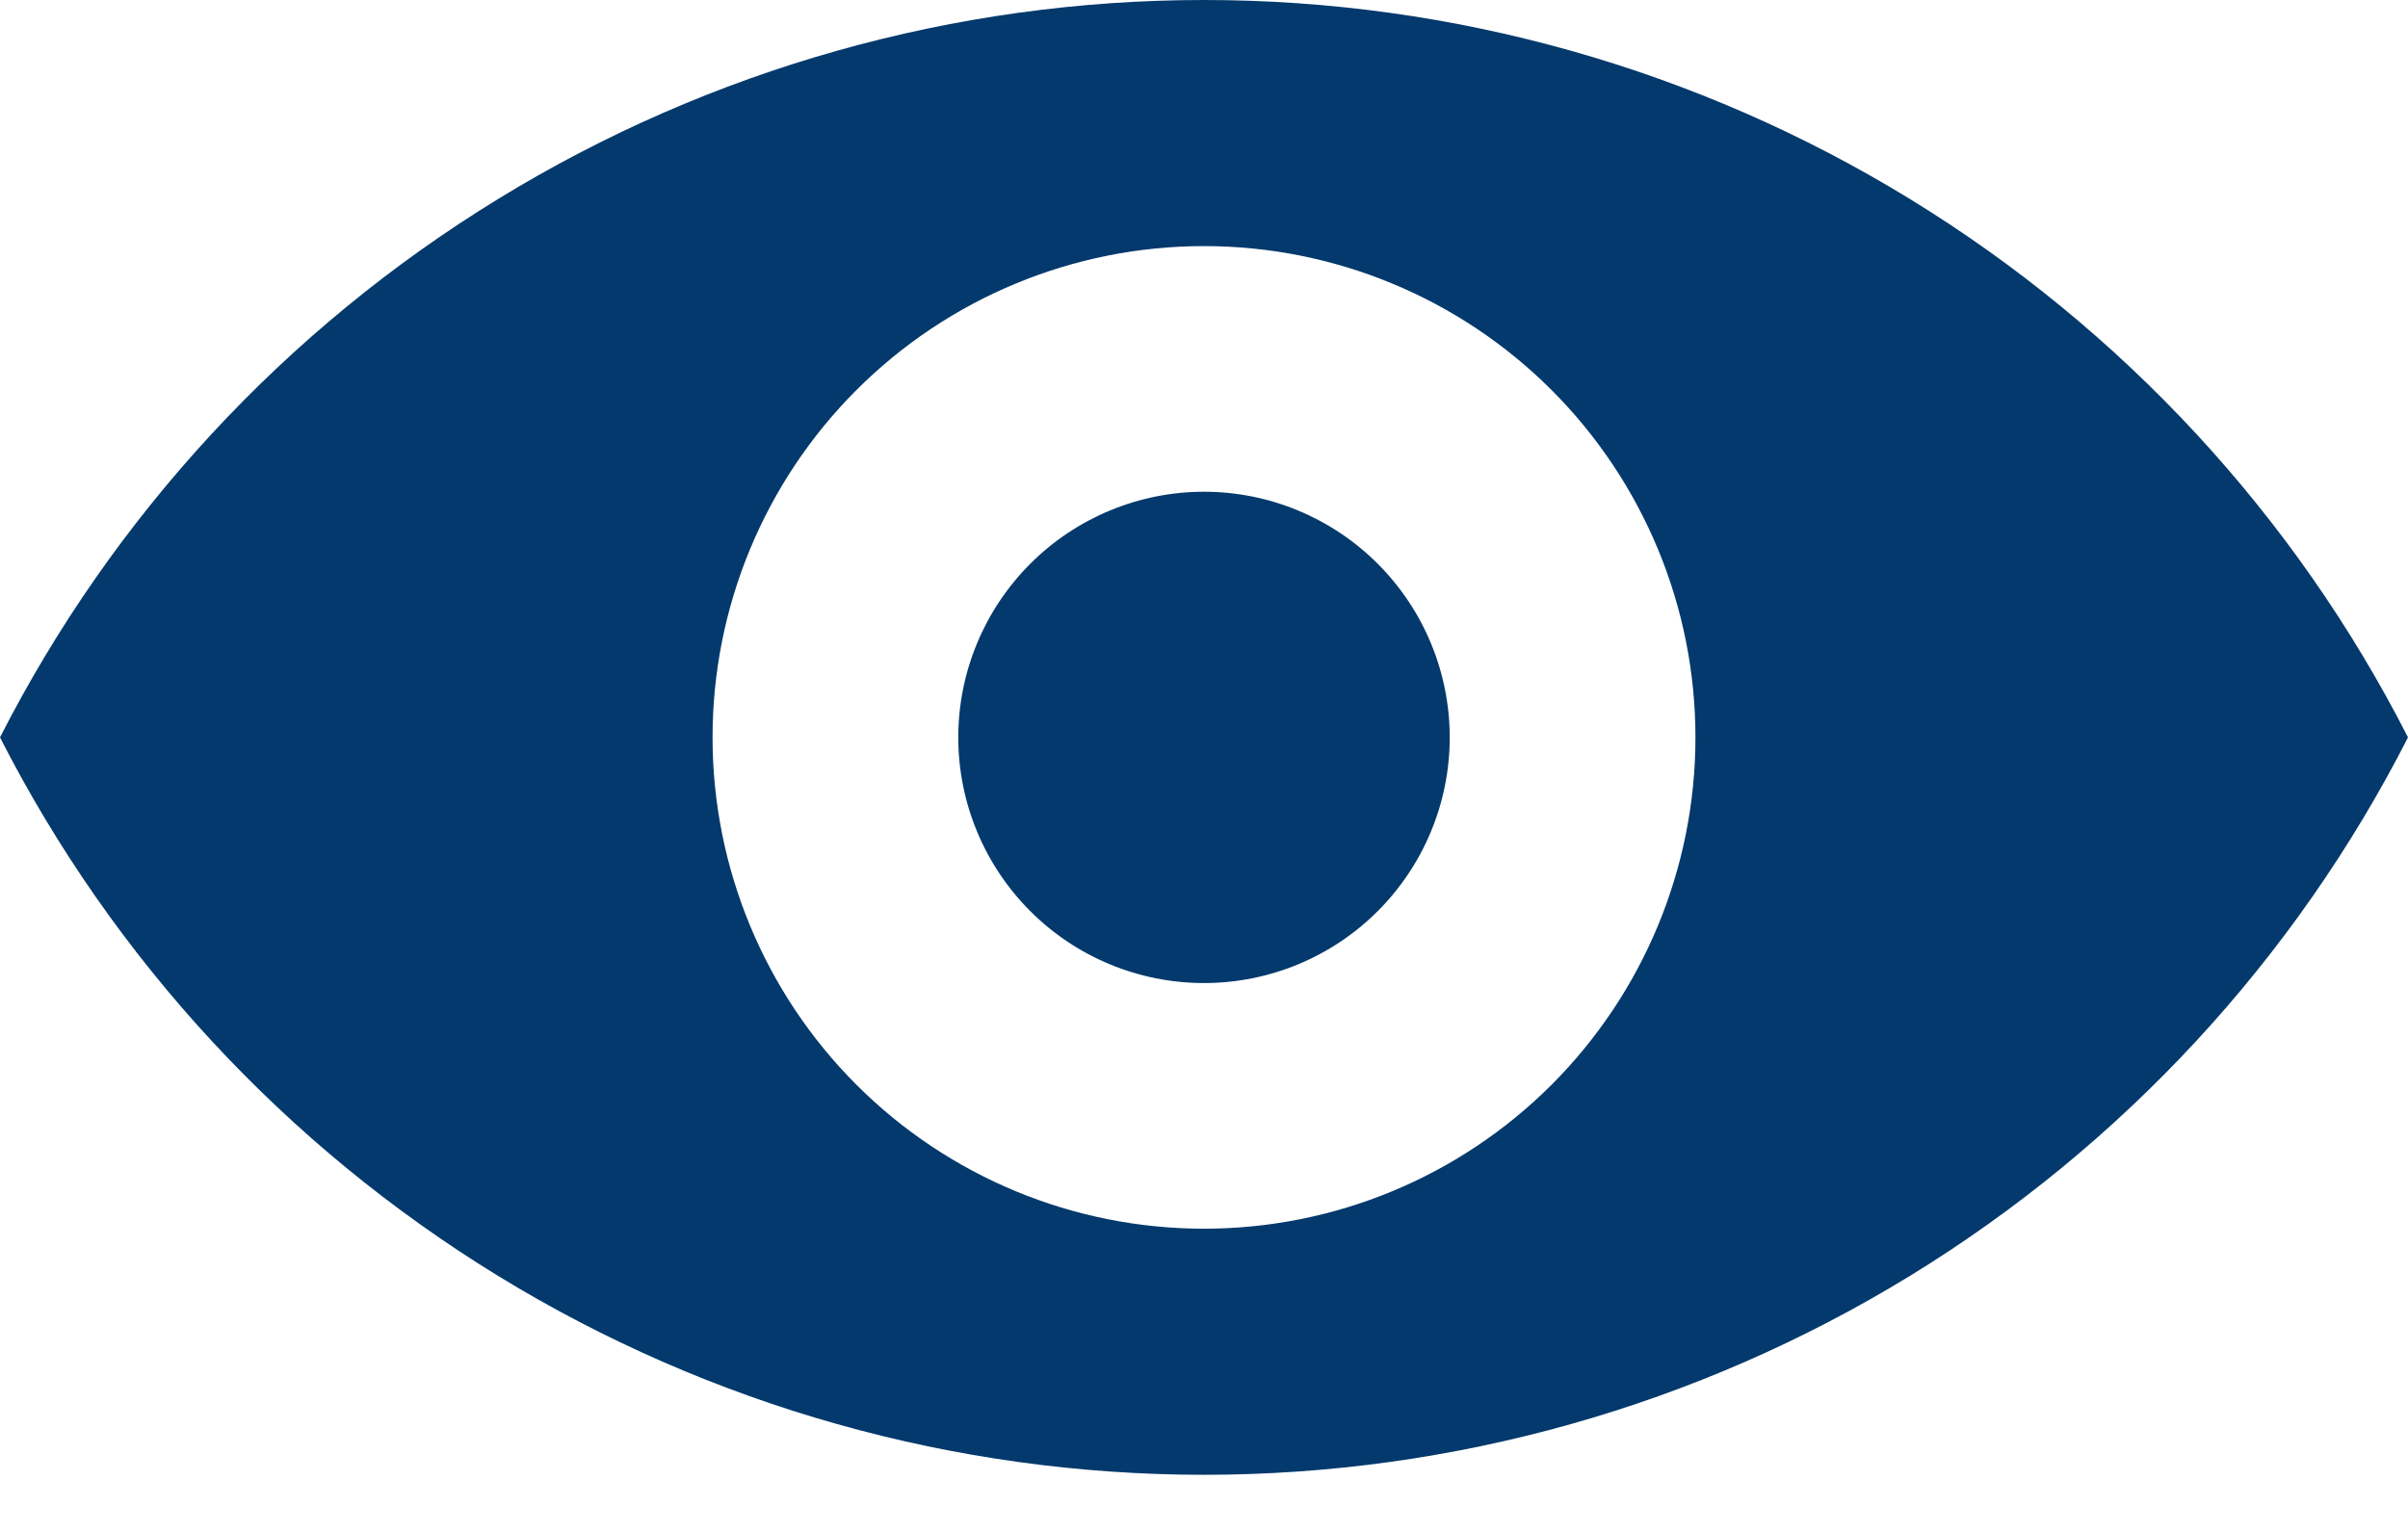 <svg width="22" height="14" viewBox="0 0 22 14" fill="none" xmlns="http://www.w3.org/2000/svg">
<path d="M0 6.739C1.034 4.711 2.609 3.008 4.55 1.819C6.491 0.629 8.723 0 11 0C13.277 0 15.509 0.629 17.45 1.819C19.391 3.008 20.966 4.711 22 6.739C20.966 8.767 19.391 10.47 17.45 11.66C15.509 12.849 13.277 13.478 11 13.478C8.723 13.478 6.491 12.849 4.55 11.66C2.609 10.47 1.034 8.767 0 6.739ZM11 11.229C12.191 11.229 13.333 10.756 14.175 9.914C15.017 9.072 15.49 7.93 15.49 6.739C15.49 5.548 15.017 4.406 14.175 3.564C13.333 2.722 12.191 2.249 11 2.249C9.809 2.249 8.667 2.722 7.825 3.564C6.983 4.406 6.51 5.548 6.51 6.739C6.51 7.93 6.983 9.072 7.825 9.914C8.667 10.756 9.809 11.229 11 11.229ZM11 8.984C10.405 8.984 9.834 8.748 9.413 8.327C8.992 7.906 8.755 7.335 8.755 6.739C8.755 6.144 8.992 5.573 9.413 5.152C9.834 4.731 10.405 4.494 11 4.494C11.595 4.494 12.166 4.731 12.587 5.152C13.008 5.573 13.245 6.144 13.245 6.739C13.245 7.335 13.008 7.906 12.587 8.327C12.166 8.748 11.595 8.984 11 8.984Z" fill="#03396C"/>
</svg>
